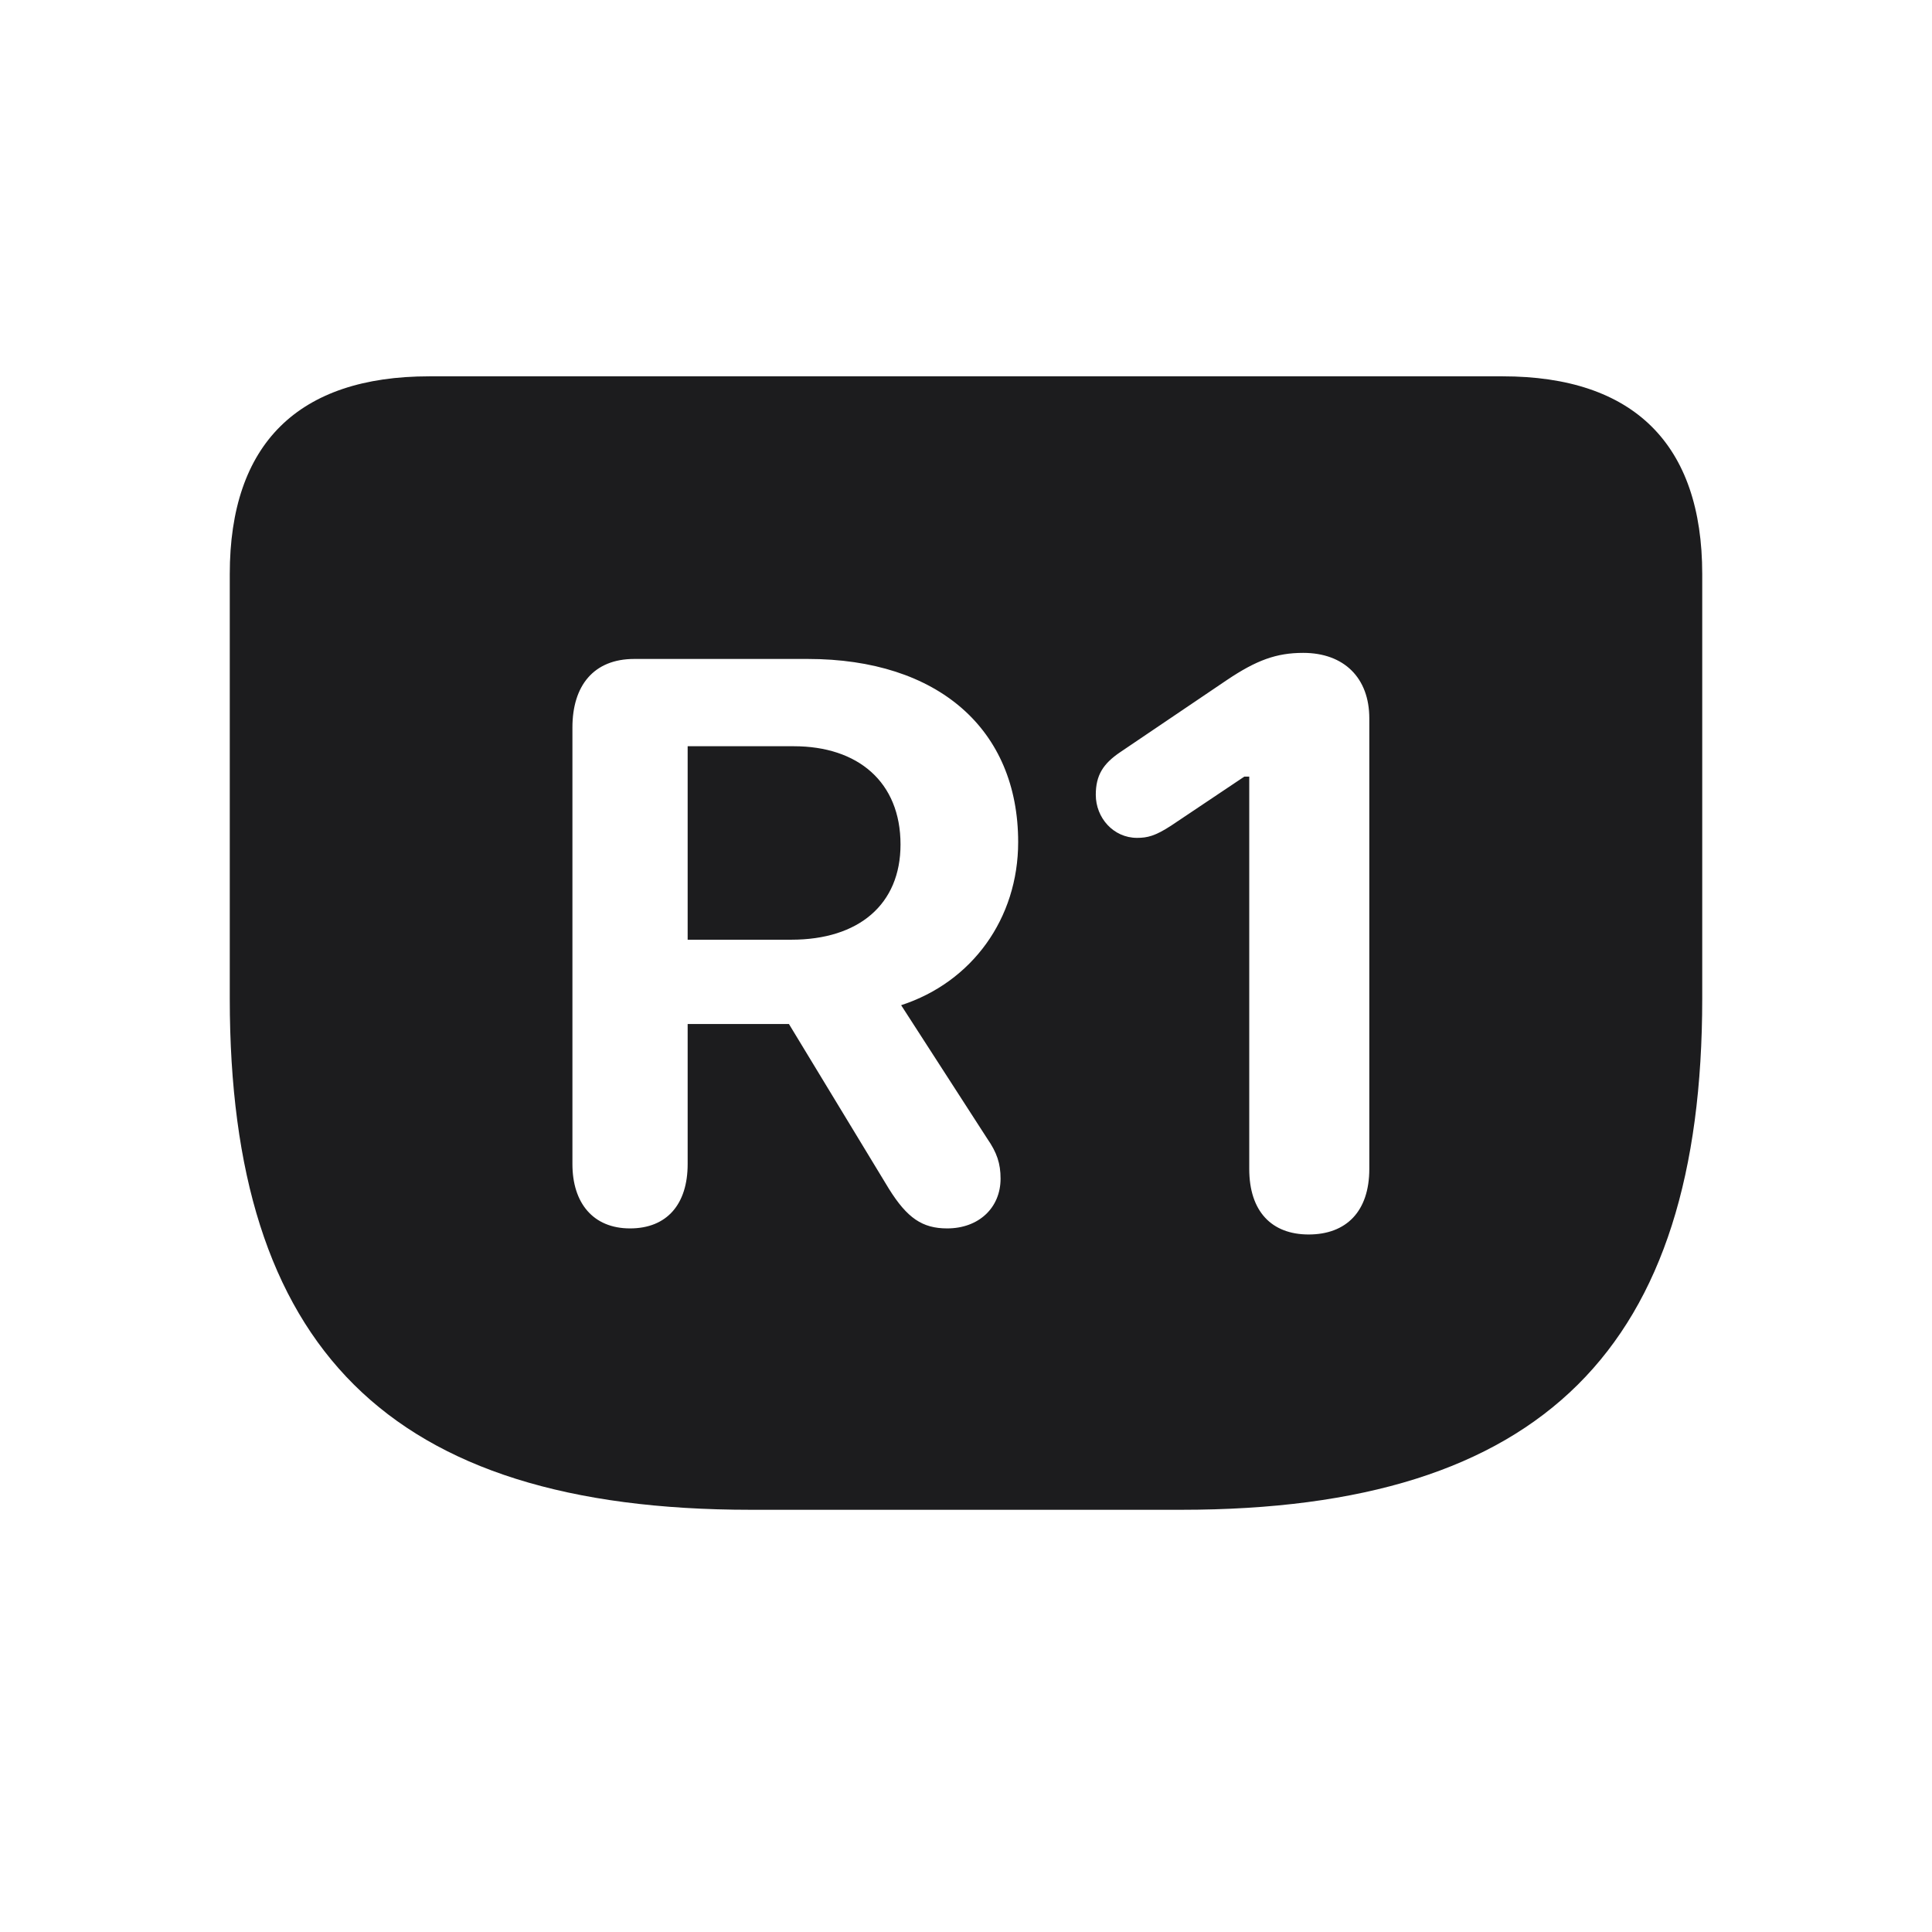 <svg width="28" height="28" viewBox="0 0 28 28" fill="none" xmlns="http://www.w3.org/2000/svg">
<path d="M10.88 21.881H17.12C22.376 21.881 24.67 19.517 24.67 14.472V8.319C24.67 6.438 23.677 5.454 21.778 5.454H6.222C4.323 5.454 3.33 6.43 3.33 8.319V14.472C3.33 19.517 5.615 21.881 10.88 21.881ZM18.966 17.891C18.43 17.891 18.105 17.557 18.105 16.941V11.255H18.034L16.971 11.967C16.742 12.116 16.628 12.143 16.479 12.143C16.136 12.143 15.881 11.852 15.881 11.519C15.881 11.237 15.986 11.07 16.232 10.903L17.779 9.857C18.21 9.567 18.5 9.462 18.887 9.462C19.476 9.462 19.845 9.822 19.845 10.411V16.941C19.845 17.557 19.511 17.891 18.966 17.891ZM9.131 17.803C8.595 17.803 8.296 17.434 8.296 16.871V10.543C8.296 9.937 8.604 9.55 9.192 9.55H11.706C13.596 9.55 14.756 10.569 14.756 12.204C14.756 13.312 14.088 14.234 13.06 14.568L14.308 16.502C14.448 16.704 14.501 16.862 14.501 17.082C14.501 17.504 14.185 17.803 13.727 17.803C13.367 17.803 13.148 17.653 12.884 17.231L11.434 14.841H9.966V16.871C9.966 17.451 9.667 17.803 9.131 17.803ZM9.966 13.619H11.469C12.444 13.619 13.051 13.109 13.051 12.239C13.051 11.334 12.435 10.815 11.504 10.815H9.966V13.619Z" fill="#1C1C1E"/>
</svg>

